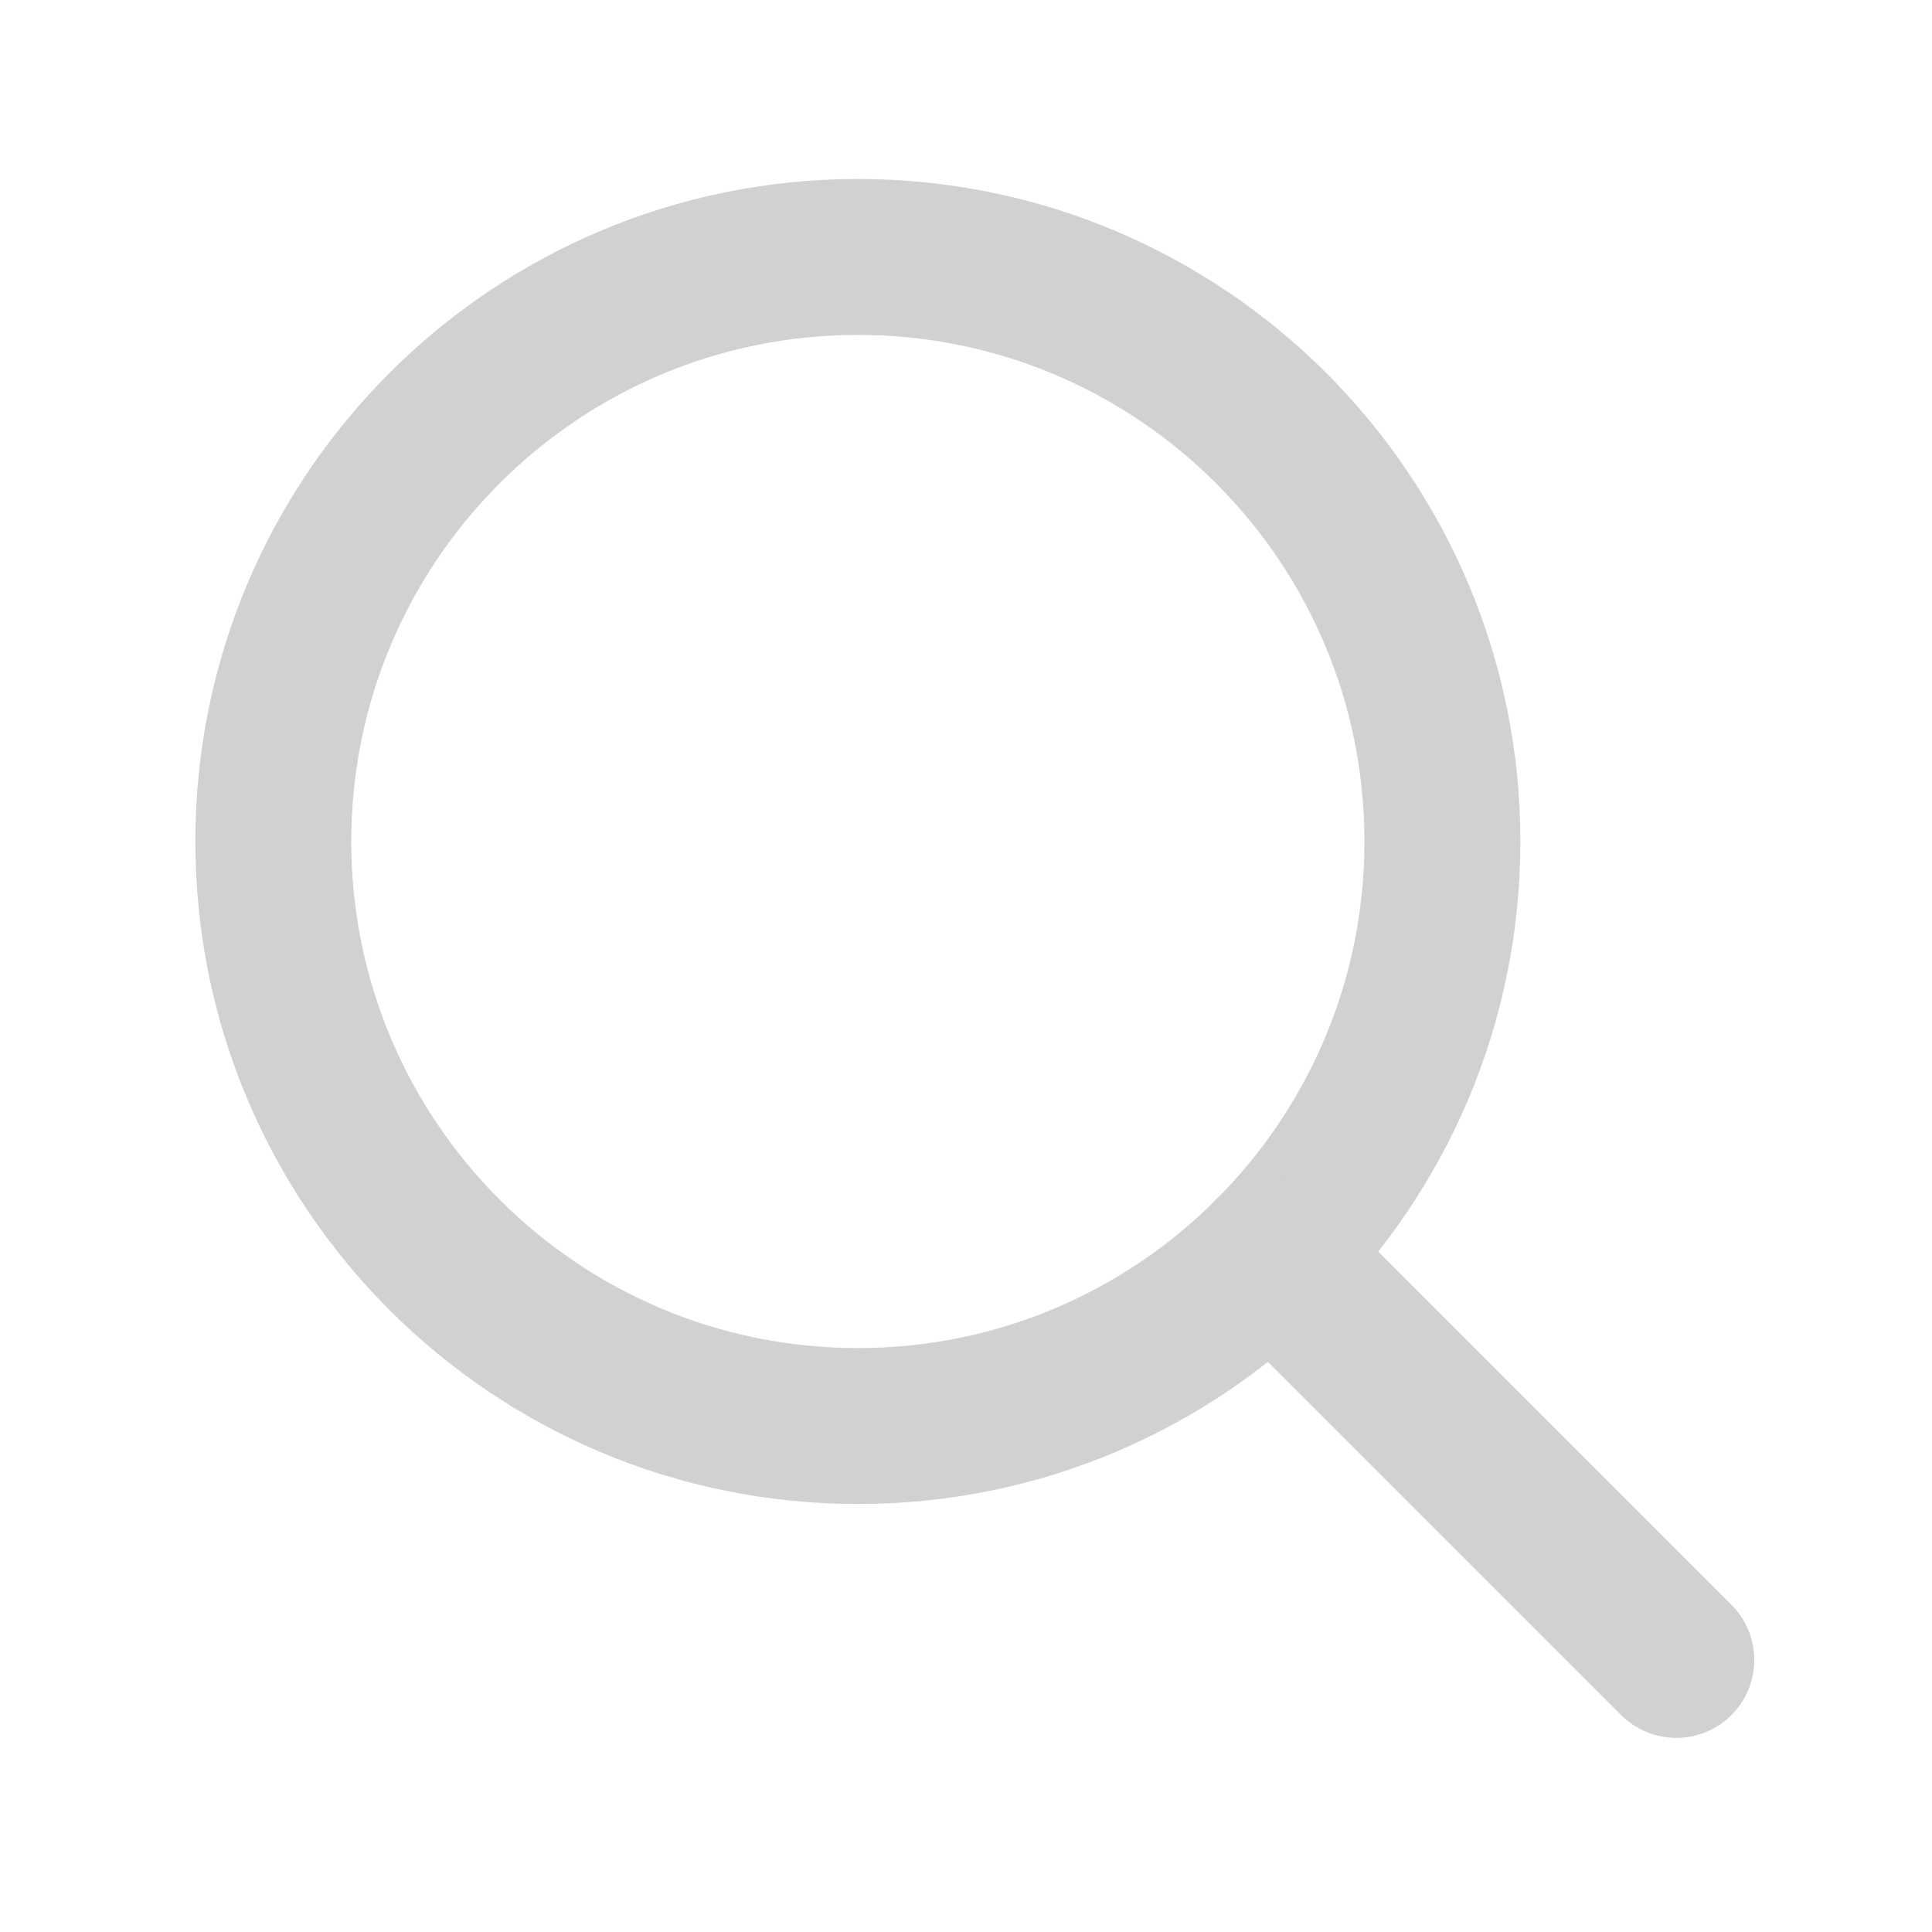 <svg width="17" height="17" viewBox="0 0 17 17" fill="none" xmlns="http://www.w3.org/2000/svg">
<g id="feather-icon / search">
<path id="Oval" fill-rule="evenodd" clip-rule="evenodd" d="M7.549 12.548C10.389 12.548 12.692 10.245 12.692 7.404C12.692 4.564 10.389 2.261 7.549 2.261C4.708 2.261 2.405 4.564 2.405 7.404C2.405 10.245 4.708 12.548 7.549 12.548Z" stroke="#D0D1D2" stroke-width="1.372" stroke-linecap="round" stroke-linejoin="round"/>
<path id="Shape" d="M14.75 14.606L11.184 11.04" stroke="#D0D1D2" stroke-width="1.372" stroke-linecap="round" stroke-linejoin="round"/>
</g>
</svg>
